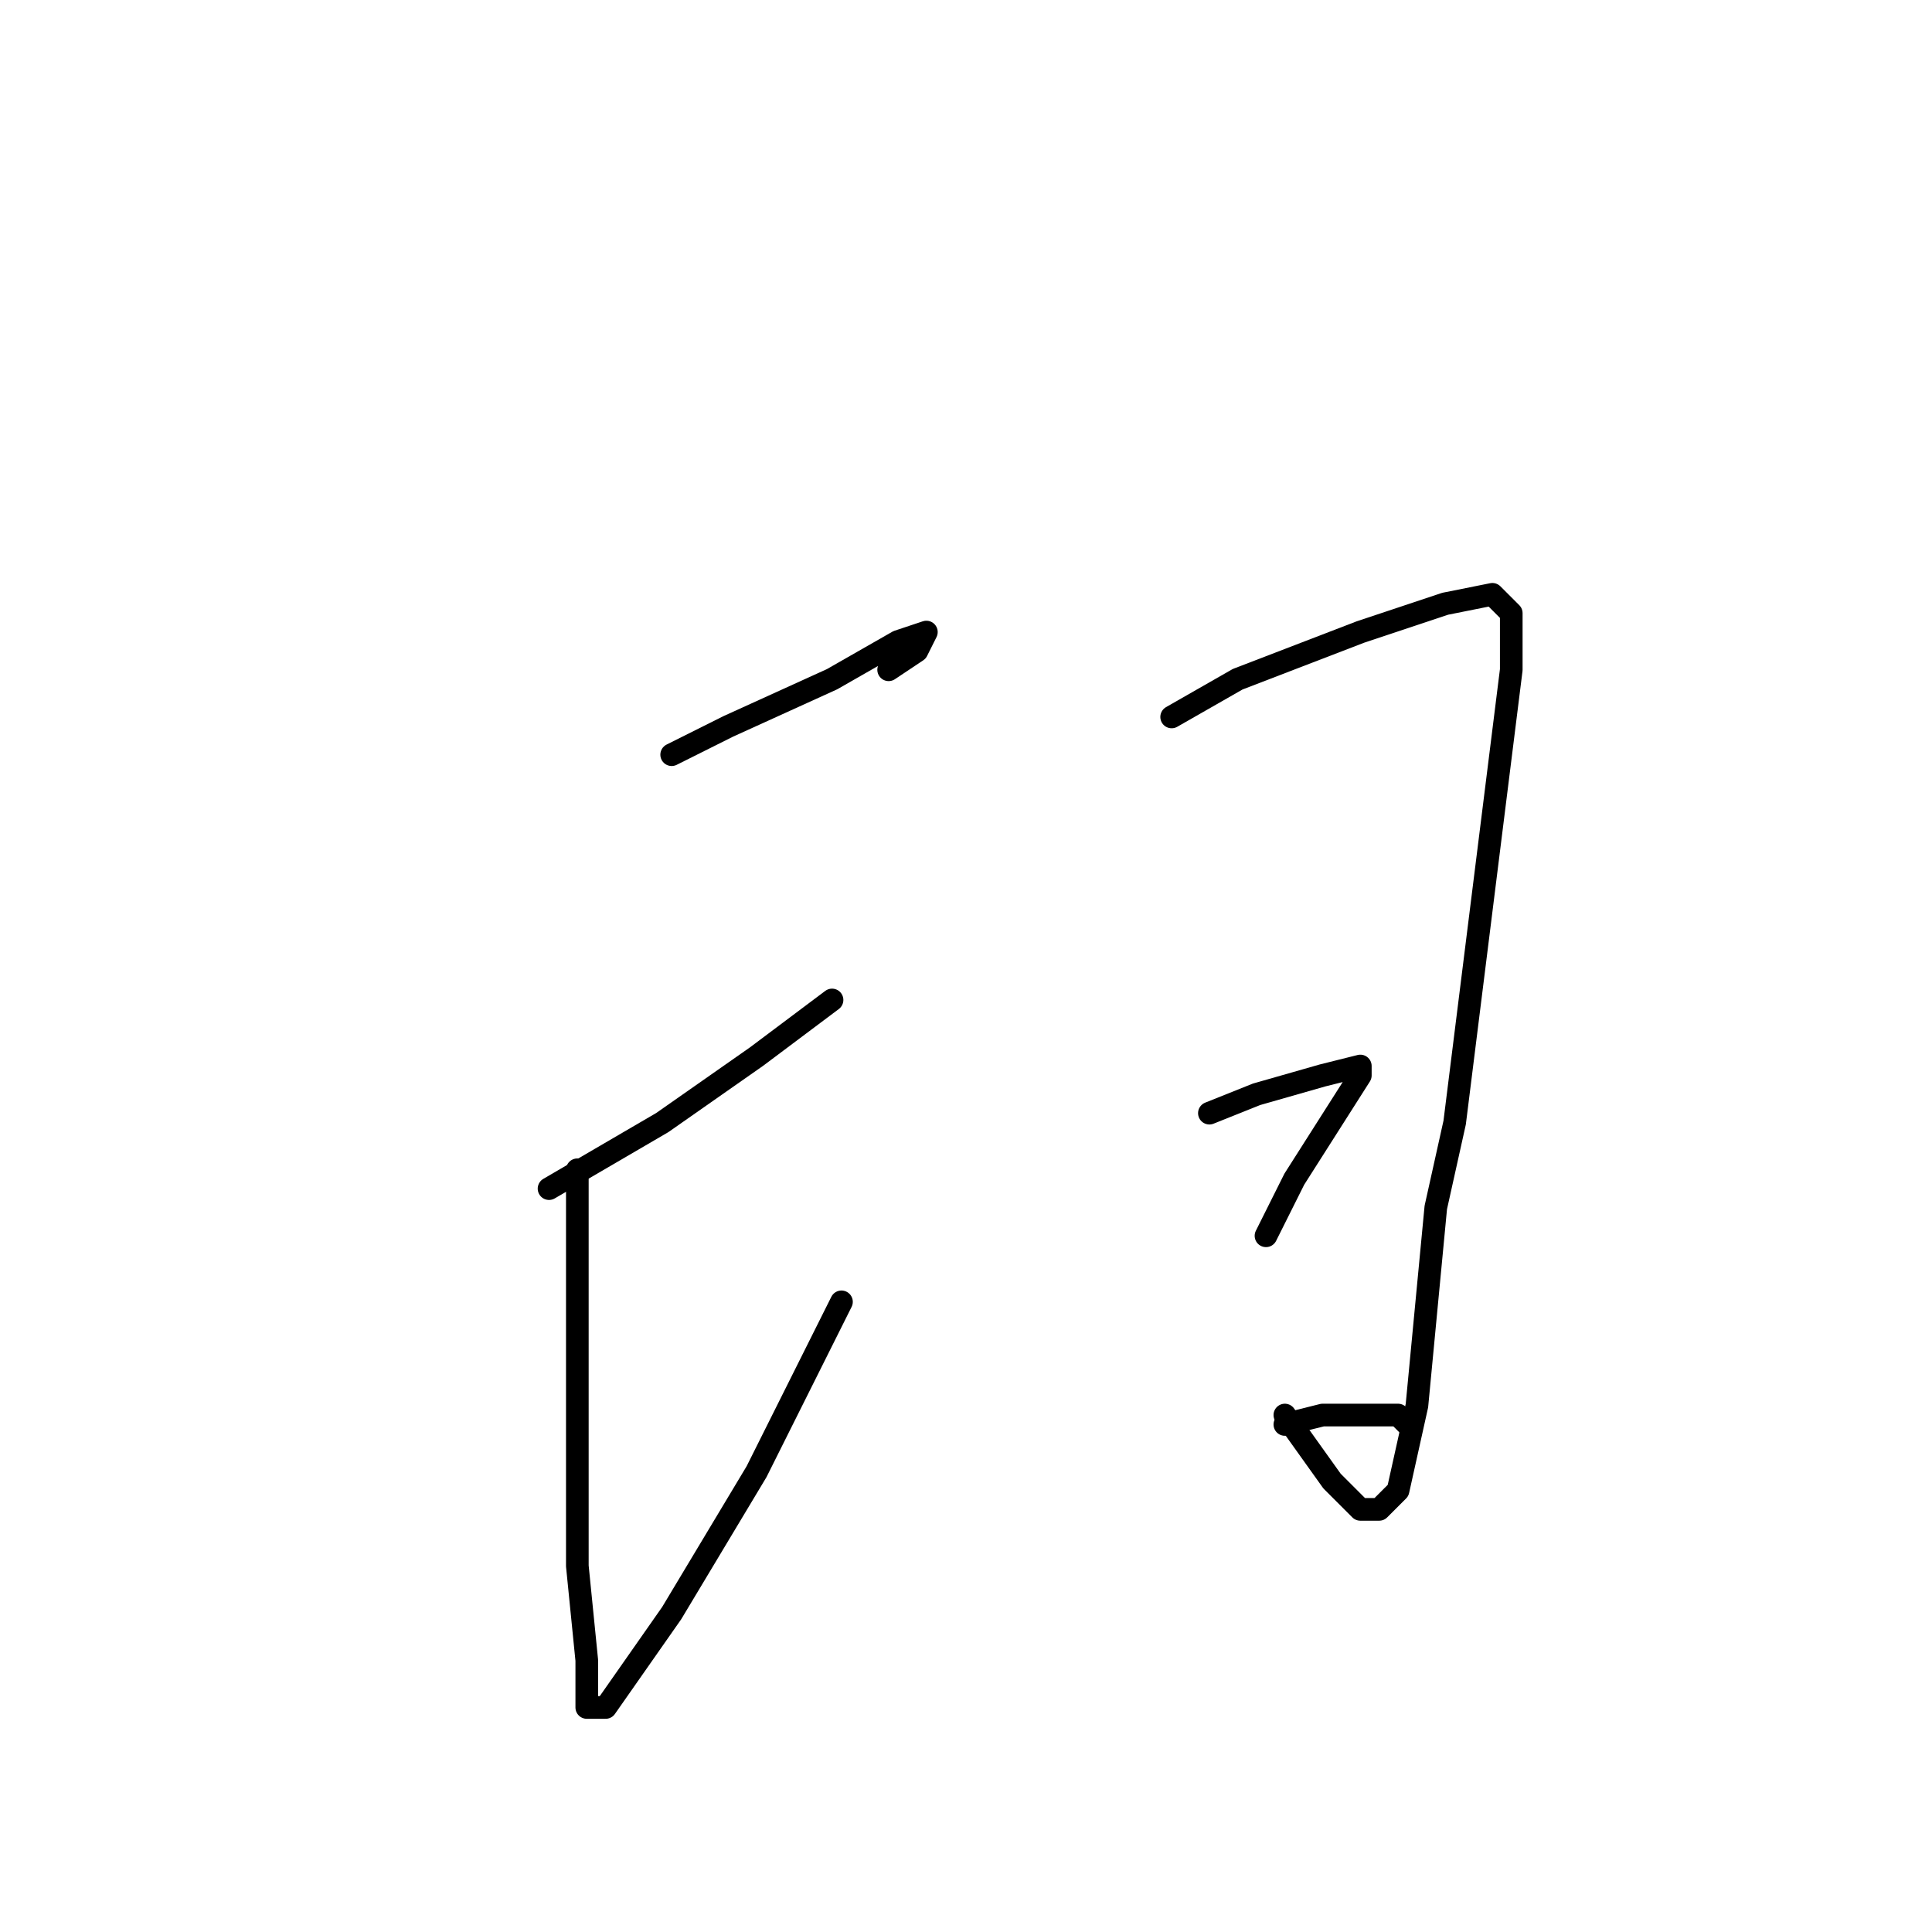 <?xml version="1.0" standalone="no"?>
    <svg width="256" height="256" xmlns="http://www.w3.org/2000/svg" version="1.1">
    <polyline stroke="black" stroke-width="3" stroke-linecap="round" fill="transparent" stroke-linejoin="round" points="89 100 96.5 96.25 110.25 90 119 85 122.75 83.75 121.5 86.25 117.75 88.75 117.75 88.75 " />
        <polyline stroke="black" stroke-width="3" stroke-linecap="round" fill="transparent" stroke-linejoin="round" points="76.5 155 76.5 163.75 76.5 187.5 76.5 207.5 77.75 220 77.75 226.25 80.25 226.25 89 213.75 100.25 195 111.5 172.5 111.5 172.5 " />
        <polyline stroke="black" stroke-width="3" stroke-linecap="round" fill="transparent" stroke-linejoin="round" points="72.75 157.5 87.75 148.75 100.25 140 110.25 132.5 110.25 132.5 " />
        <polyline stroke="black" stroke-width="3" stroke-linecap="round" fill="transparent" stroke-linejoin="round" points="155.25 95 164 90 180.25 83.75 191.5 80 197.75 78.75 200.25 81.25 200.25 88.75 197.75 108.75 192.75 148.75 190.25 160 187.75 186.25 185.25 197.5 182.75 200 180.25 200 176.5 196.25 170.25 187.5 170.25 187.5 " />
        <polyline stroke="black" stroke-width="3" stroke-linecap="round" fill="transparent" stroke-linejoin="round" points="160.25 147.5 166.5 145 175.25 142.5 180.25 141.25 180.25 142.5 171.5 156.25 167.75 163.75 167.75 163.75 " />
        <polyline stroke="black" stroke-width="3" stroke-linecap="round" fill="transparent" stroke-linejoin="round" points="170.25 188.75 175.25 187.5 181.5 187.5 185.25 187.5 186.5 188.75 186.5 188.75 " />
        </svg>